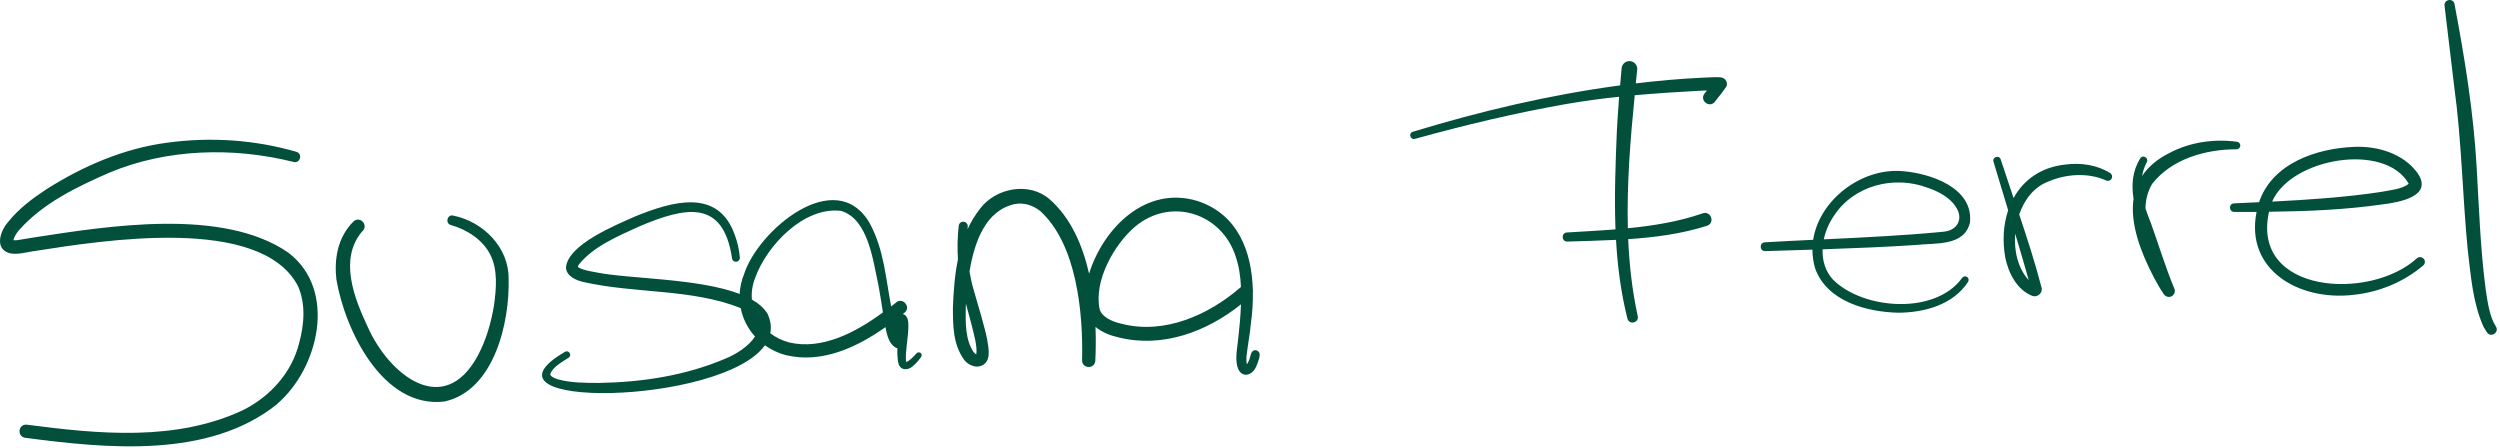 <svg xmlns="http://www.w3.org/2000/svg" width="391" height="70" viewBox="0 0 391 70" fill="none">
  <path d="M43.361 63.187C32.64 71.799 16.666 70.135 3.929 68.47C2.595 68.243 2.864 66.258 4.218 66.423C15.446 67.891 27.502 69.07 37.996 64.149C42.224 62.039 45.605 58.338 46.773 53.706C47.58 50.78 47.849 47.482 46.577 44.691C40.715 33.618 16.036 37.609 5.552 39.242C4.404 39.366 2.523 39.976 1.313 39.542C-0.931 38.736 0.145 35.965 1.272 34.714C2.926 32.646 5.056 31.054 7.217 29.627C12.986 25.967 19.375 23.206 26.147 22.317C32.919 21.397 39.774 21.842 46.36 23.744C47.404 24.075 46.928 25.646 45.864 25.316C36.476 22.979 26.106 23.237 17.111 27.001C11.983 29.244 6.679 31.788 2.947 36.027C2.595 36.44 2.181 37.102 2.099 37.557C2.233 37.588 2.492 37.588 2.75 37.557L5.18 37.154C16.863 35.355 34.822 32.429 45.088 39.511C52.78 45.321 49.875 57.604 43.341 63.177L43.361 63.187ZM70.894 33.711C69.943 33.494 69.571 34.931 70.522 35.2C73.076 35.903 75.578 37.567 76.705 39.883C77.852 42.147 77.645 45.073 77.252 47.803C76.798 50.543 76.001 53.262 74.709 55.66C69.385 65.451 60.886 58.648 57.547 51.204C55.396 46.635 52.987 40.545 56.616 36.223C57.743 35.293 56.337 33.659 55.272 34.652C52.739 37.185 52.274 40.596 52.605 43.667C53.938 51.587 59.852 63.962 69.529 62.794C77.304 61.068 79.734 50.429 79.548 43.584C79.589 38.684 75.567 34.662 70.894 33.721V33.711ZM143.99 55.195C144.176 55.361 144.207 55.64 144.063 55.836C143.68 56.353 143.298 56.818 142.77 57.263C142.005 57.987 140.734 57.976 140.485 56.715C140.351 55.991 140.33 55.236 140.351 54.482C139.317 54.141 138.862 52.879 138.635 51.928C138.583 51.669 138.531 51.411 138.49 51.163C133.92 54.389 128.513 56.87 122.92 55.547C121.689 55.226 120.593 54.688 119.632 54.006C112.912 63.435 72.693 64.138 88.377 55.019C88.987 54.678 89.504 55.588 88.925 55.95C87.85 56.653 86.578 57.315 86.082 58.421C86.041 58.576 86.061 58.617 86.134 58.721C86.278 58.938 86.764 59.176 87.24 59.32C89.256 59.889 91.572 59.889 93.795 59.889C100.484 59.775 107.287 58.721 113.439 56.095C115.176 55.402 117.171 54.089 118.081 52.631C116.944 51.37 116.168 49.84 115.848 48.185C108.104 45.104 99.264 45.952 91.138 44.081C90.197 43.853 88.522 43.212 88.522 41.785C88.894 38.177 96.38 35.179 99.368 33.835C104.982 31.571 112.302 29.286 114.928 36.761C115.352 37.898 115.6 39.035 115.713 40.266C115.744 40.607 115.496 40.907 115.155 40.938C114.804 40.969 114.504 40.7 114.483 40.359C113.077 30.888 106.905 32.511 100.009 35.396C96.669 36.947 92.813 38.498 90.507 41.413C90.352 41.713 90.362 41.765 90.455 41.806C91.045 42.22 92.389 42.437 93.226 42.592C98.23 43.636 109.2 43.481 115.682 45.973C115.734 44.949 115.951 43.915 116.365 42.892C118.546 36.037 130.694 25.791 136.009 34.889C138.263 39.015 138.521 43.522 139.379 47.927C139.627 47.73 139.875 47.534 140.113 47.337C141.126 46.397 142.543 47.968 141.499 48.878C141.395 48.961 141.302 49.043 141.199 49.116C141.437 49.178 141.654 49.323 141.788 49.56C142.119 50.077 142.067 50.739 142.067 51.256C142.026 52.91 141.581 54.875 141.695 56.487C141.705 56.55 141.716 56.591 141.716 56.611C142.253 56.467 142.905 55.753 143.318 55.288C143.484 55.081 143.794 55.04 144.001 55.216L143.99 55.195ZM138.087 48.868C137.859 47.451 137.663 46.045 137.394 44.639C136.526 40.721 135.812 34.279 131.553 32.987C125.773 32.253 119.921 38.374 118.102 43.471C117.657 44.608 117.502 45.756 117.595 46.852C118.66 47.462 119.508 48.196 120.045 49.074C120.542 50.16 120.666 51.173 120.469 52.114C121.317 52.776 122.32 53.272 123.447 53.562C128.565 54.761 133.838 51.99 138.076 48.868H138.087ZM196.585 57.025C196.037 58.783 194.103 59.351 193.524 57.335C193.152 55.867 193.524 54.409 193.648 53.034L193.917 50.388C193.989 49.467 194.052 48.537 194.093 47.596C188.748 51.887 181.8 54.471 174.976 52.776C173.715 52.497 172.36 51.99 171.337 51.122C171.409 52.983 171.389 54.782 171.306 56.446C171.192 57.79 169.197 57.676 169.238 56.322C169.414 48.93 168.411 38.198 162.693 33.008C161.525 32.088 160.15 31.653 158.734 31.912C154.195 32.873 152.406 37.743 151.631 42.478C151.807 43.491 152.024 44.505 152.324 45.487C152.84 47.286 154.05 51.277 154.391 53.076C154.608 54.44 155.177 56.767 153.233 57.284C152.293 57.542 151.186 56.86 150.762 56.229C149.036 53.799 149.036 50.894 149.036 48.082C149.129 45.621 149.305 43.047 149.822 40.566C149.708 38.818 149.749 37.05 149.946 35.303C149.987 34.91 150.338 34.631 150.731 34.683C151.135 34.724 151.414 35.096 151.352 35.489C151.352 35.603 151.341 35.727 151.331 35.841C151.858 34.703 152.51 33.607 153.316 32.594C155.777 29.379 160.957 28.386 164.151 31.157C167.408 34 169.3 38.25 170.334 42.799C172.557 35.644 179.236 28.965 187.29 31.436C193.628 33.514 195.768 39.356 195.944 45.332C195.975 45.456 195.975 45.58 195.944 45.714C195.975 47.348 195.861 48.981 195.644 50.553C195.489 52.269 195.116 54.172 194.941 55.826C194.92 56.208 194.93 56.643 195.023 56.973C195.116 56.839 195.23 56.653 195.292 56.477C195.623 55.919 195.52 54.595 196.502 54.792C197.474 55.133 196.802 56.322 196.605 57.025H196.585ZM151.083 47.493C151.073 47.71 151.052 47.927 151.042 48.123C151.011 50.512 150.959 53.086 152.251 55.04C152.437 55.267 152.572 55.381 152.696 55.412C152.861 53.996 152.313 52.362 151.993 50.946C151.993 50.946 151.465 48.971 151.073 47.493H151.083ZM194.083 44.877C194.01 43.243 193.783 41.641 193.266 40.131C191.074 33.297 183.123 30.795 177.561 35.417C174.252 38.219 171.006 43.967 171.999 48.423C172.391 49.581 173.849 50.294 175.462 50.646C182.079 52.342 189.006 49.312 194.083 44.887V44.877ZM269.195 12.102C268.781 12.061 268.575 12.071 268.285 12.071C267.799 12.071 266.434 12.144 265.948 12.164C262.568 12.33 259.197 12.64 255.837 13.043C255.909 12.34 255.982 11.637 256.054 10.944C256.147 10.262 255.651 9.631 254.969 9.559C254.296 9.487 253.697 9.973 253.624 10.655C253.531 11.554 253.459 12.454 253.387 13.353C242.396 14.822 231.572 17.375 220.964 20.611C220.219 20.839 220.602 21.924 221.295 21.718C229.101 19.557 236.999 17.665 244.96 16.269C247.7 15.793 250.461 15.421 253.232 15.132C253.097 16.9 252.973 18.668 252.88 20.446C252.663 25.574 252.467 30.733 252.663 35.872C250.12 36.078 247.576 36.203 245.085 36.358C244.154 36.389 244.195 37.795 245.116 37.784C247.659 37.702 250.202 37.64 252.746 37.516C252.983 41.661 253.511 45.787 254.534 49.85C254.834 50.894 256.406 50.45 256.137 49.416C255.279 45.466 254.824 41.444 254.648 37.402C258.835 37.123 262.992 36.585 267.044 35.293C268.295 34.755 267.52 32.884 266.259 33.38C262.537 34.672 258.587 35.303 254.596 35.696C254.421 28.769 254.989 21.769 255.672 14.894C259.125 14.584 262.599 14.367 266.062 14.181C266.31 14.181 266.631 14.16 266.962 14.16C266.745 14.439 266.579 14.646 266.579 14.646C265.762 15.721 267.375 16.972 268.213 15.907C268.388 15.607 270.187 13.55 270.084 13.26C270.156 12.702 269.753 12.185 269.195 12.113V12.102ZM308.121 34.734C307.263 38.58 302.672 37.97 299.684 38.312C295.476 38.601 290.152 38.818 285.055 38.994C284.993 40.71 285.458 42.406 286.678 43.729C291.403 48.454 302.683 49.281 306.87 43.471C307.046 43.212 307.387 43.14 307.645 43.316C307.904 43.481 307.966 43.822 307.811 44.081C305.474 47.679 300.956 48.888 296.914 48.909C291.992 48.806 285.727 47.151 283.887 41.972C283.597 40.989 283.463 40.007 283.463 39.046C280.837 39.128 278.303 39.211 276.07 39.273C275.191 39.304 275.119 37.939 276.019 37.898C278.417 37.753 280.971 37.629 283.576 37.505C284.538 31.281 291.103 26.246 297.503 26.763C301.783 27.084 308.617 29.286 308.111 34.734H308.121ZM305.846 32.274C304.916 30.888 303.231 29.958 301.494 29.368C296.252 27.383 289.924 28.976 286.812 33.773C286.078 34.848 285.52 36.12 285.241 37.433C291.589 37.133 298.206 36.812 303.913 36.244C306.146 36.089 307.19 34.166 305.836 32.274H305.846ZM330.246 27.962C330.05 28.293 329.636 28.366 329.316 28.19C326.566 26.98 323.154 27.187 320.383 28.386C318.17 29.193 316.62 31.178 315.803 33.535C317.074 37.35 318.315 41.175 319.328 45.084C319.442 45.88 318.646 46.51 317.922 46.304C315.451 45.363 314.149 42.747 313.632 40.328C313.166 37.753 313.311 35.169 314.076 32.894C313.177 29.906 312.319 27.084 311.781 25.285C311.564 24.561 312.66 24.189 312.908 24.923C313.57 26.949 314.252 28.955 314.924 30.971C316.475 28.159 319.184 26.132 323.071 25.729C325.439 25.44 327.879 25.75 330.009 27.052C330.329 27.249 330.422 27.663 330.236 27.973L330.246 27.962ZM315.172 36.544C314.955 39.252 315.627 42.003 317.292 43.812C316.795 41.992 316.01 39.346 315.172 36.544ZM340.006 45.001C340.099 45.218 340.203 45.301 340.11 45.766C339.81 46.666 338.776 46.583 338.424 46.014C337.876 45.208 337.339 44.298 336.894 43.44C334.826 39.501 333.11 34.993 333.689 31.085C333.348 28.955 333.482 26.825 334.713 24.788C335.116 24.096 336.16 24.716 335.736 25.409C335.374 26.101 335.147 26.815 335.023 27.528C335.922 26.163 337.287 24.943 339.252 23.951C342.488 22.224 346.261 21.687 349.88 22.172C350.201 22.224 350.428 22.514 350.376 22.845C350.335 23.155 350.045 23.372 349.746 23.351C344.938 23.351 339.644 24.861 336.605 28.748C335.881 29.958 335.581 31.25 335.55 32.584C335.798 33.37 336.098 34.155 336.408 34.91C337.566 38.157 338.724 41.889 340.017 45.022L340.006 45.001ZM338.393 45.942C338.362 45.88 338.342 45.807 338.321 45.745C338.331 45.787 338.342 45.828 338.362 45.869C338.424 45.993 338.393 45.931 338.404 45.942H338.393ZM379.087 40.483C379.346 40.793 379.294 41.258 378.994 41.517C375.924 44.122 372.047 45.714 368.045 46.117C359.557 47.1 351.1 42.209 352.93 33.142C351.762 33.142 350.593 33.142 349.425 33.142C348.577 33.142 348.536 31.839 349.404 31.808C350.707 31.746 352.02 31.684 353.323 31.622C355.37 25.522 362.349 23.186 368.232 22.969C371.809 22.814 375.851 23.982 378.085 27.042C380.659 30.723 375.19 31.643 372.646 31.963C366.753 32.811 360.819 33.049 354.874 33.121C352.02 45.973 370.723 47.089 378.023 40.379C378.343 40.121 378.808 40.162 379.067 40.483H379.087ZM355.37 31.529C361.077 31.24 366.774 30.868 372.367 30.02C373.773 29.741 375.676 29.606 376.72 28.738C373.029 22.183 358.296 24.706 355.37 31.519V31.529ZM390.357 51.07C389.333 49.467 389.054 47.151 388.754 45.208C387.927 38.891 387.72 32.522 387.348 26.132C386.862 17.541 385.477 9.063 383.885 0.626C383.668 -0.377 382.21 -0.087 382.324 0.874L383.843 13.581C385.012 22.079 385.125 30.547 385.953 39.087C386.449 43.14 386.728 47.379 388.444 51.153L388.961 51.98C389.561 52.9 390.946 51.98 390.357 51.07Z" fill="#024F3C"/>
</svg>